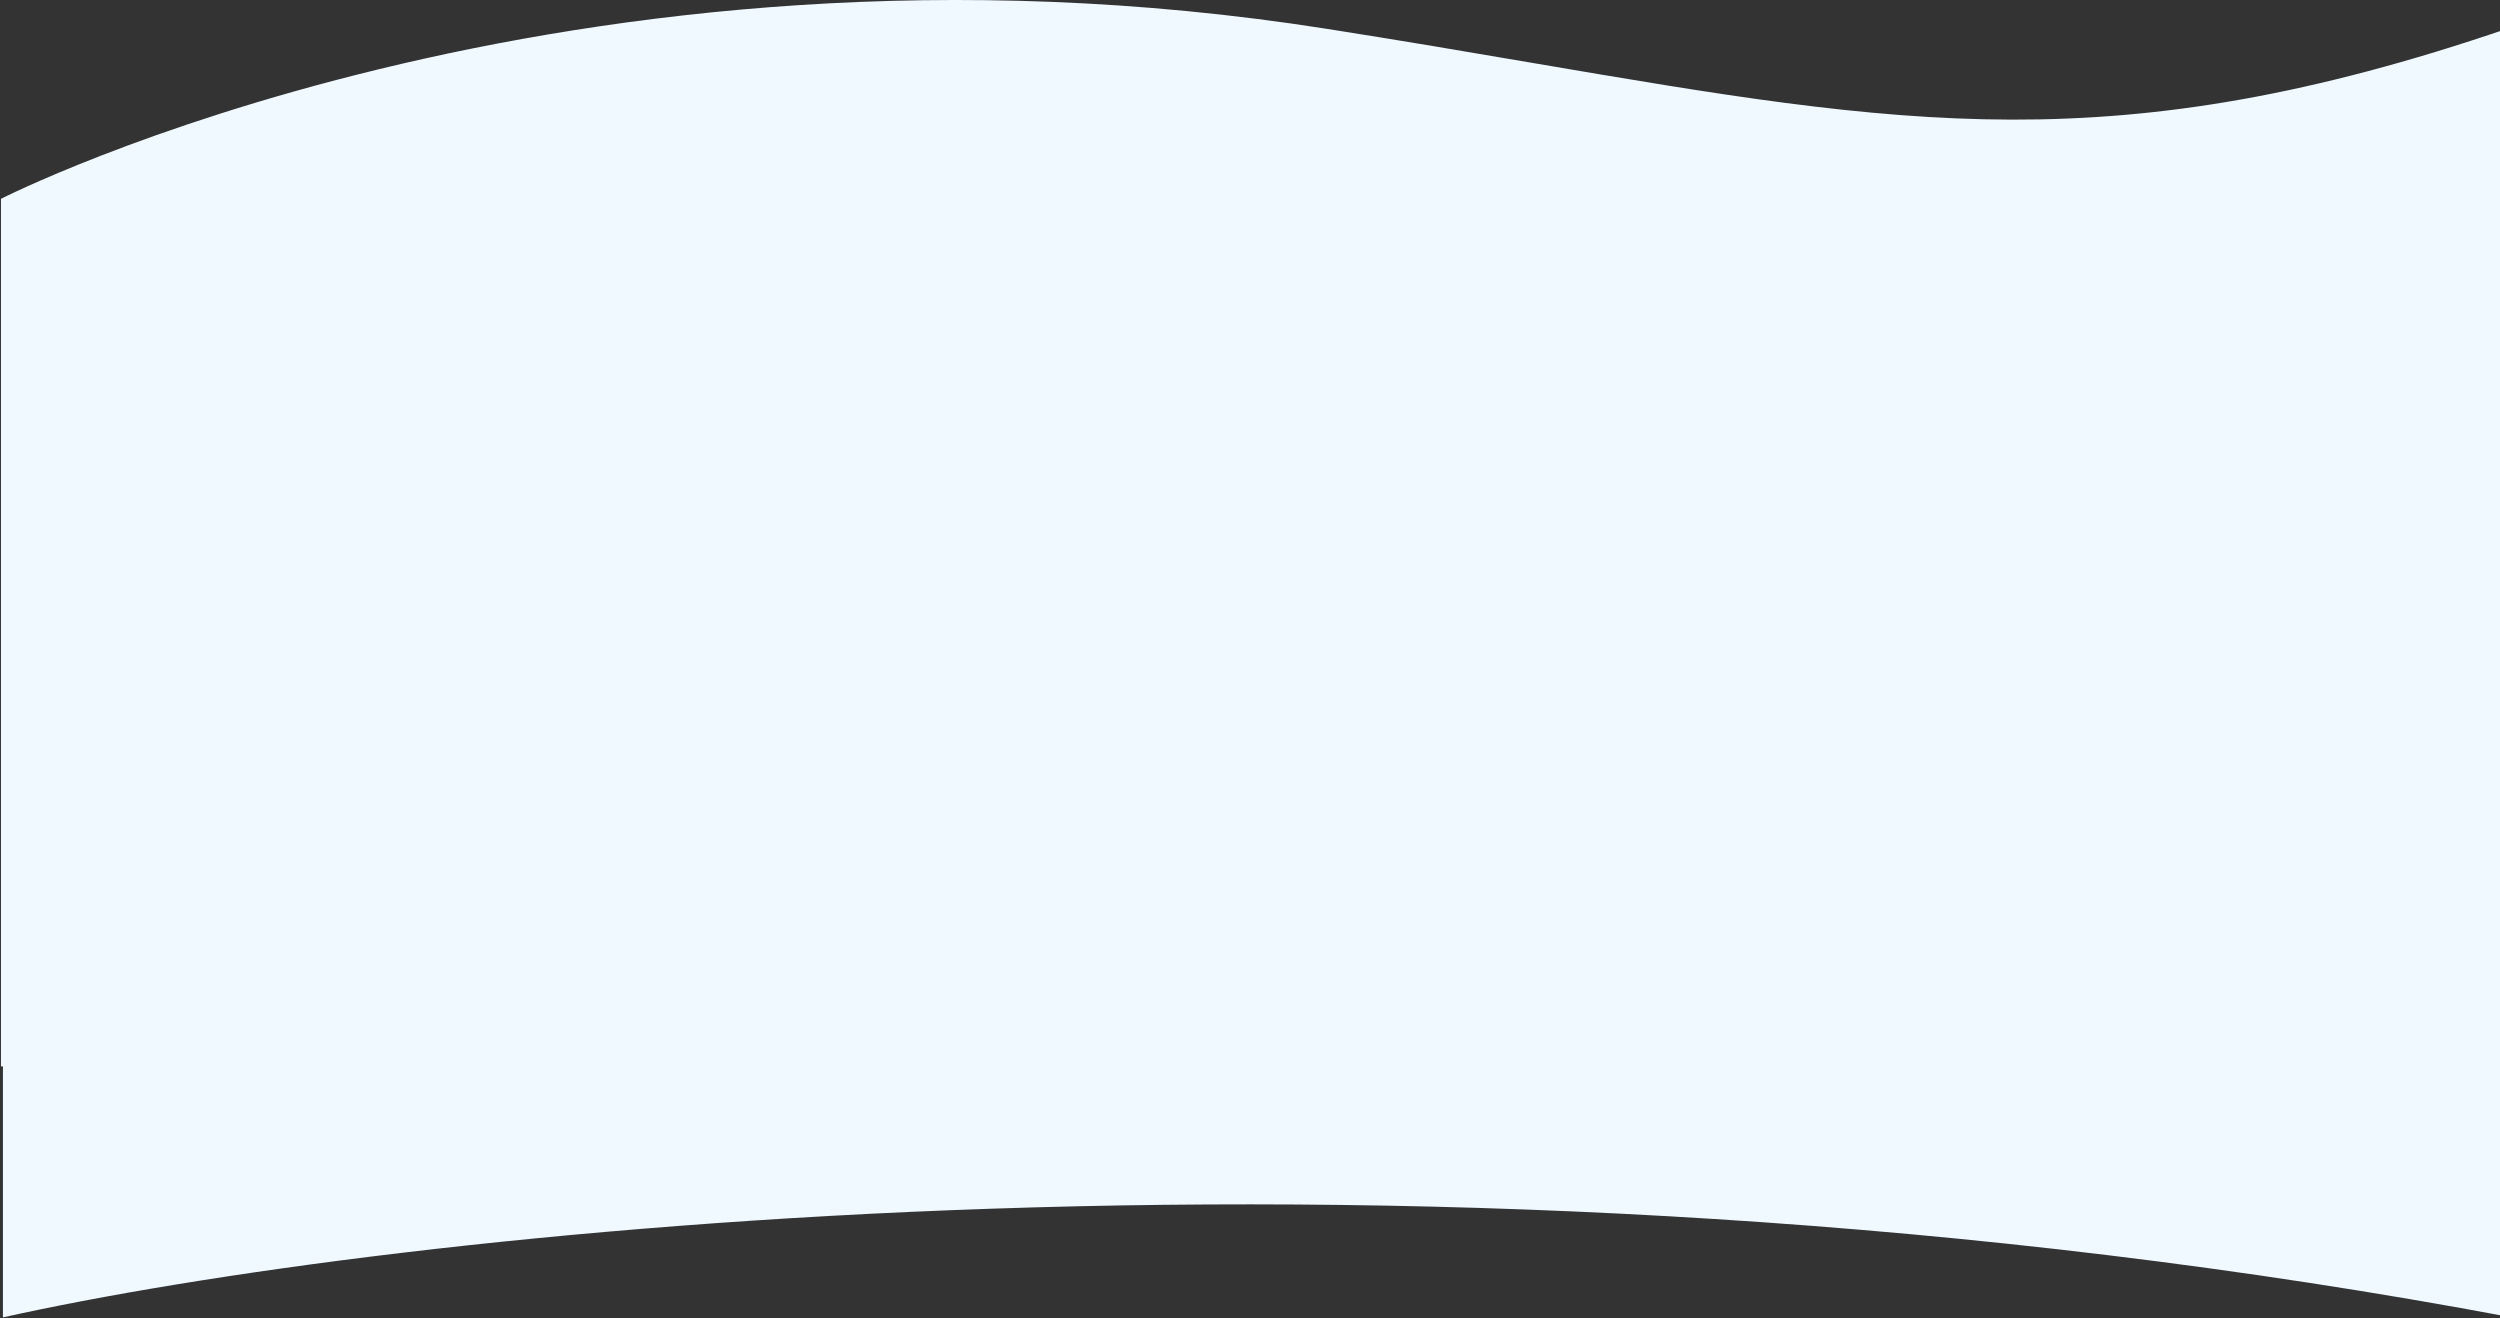<svg width="1280" height="675" viewBox="0 0 1280 675" fill="none" xmlns="http://www.w3.org/2000/svg">
<rect x="0" y="0" width="1280" height="675" fill="#333333" stroke="none"/>
<path fill-rule="evenodd" clip-rule="evenodd" d="M784.297 32.159C751.915 26.637 717.18 20.714 679.236 14.751C290.887 -46.278 0.5 101.792 0.5 101.792L0.5 546H1.5V674.5C197.667 630.833 729.2 569.7 1286 674.5V497H1283.5V14.751C1083.22 83.134 974.294 64.558 784.297 32.159Z" fill="#F0F9FF"/>
</svg>
